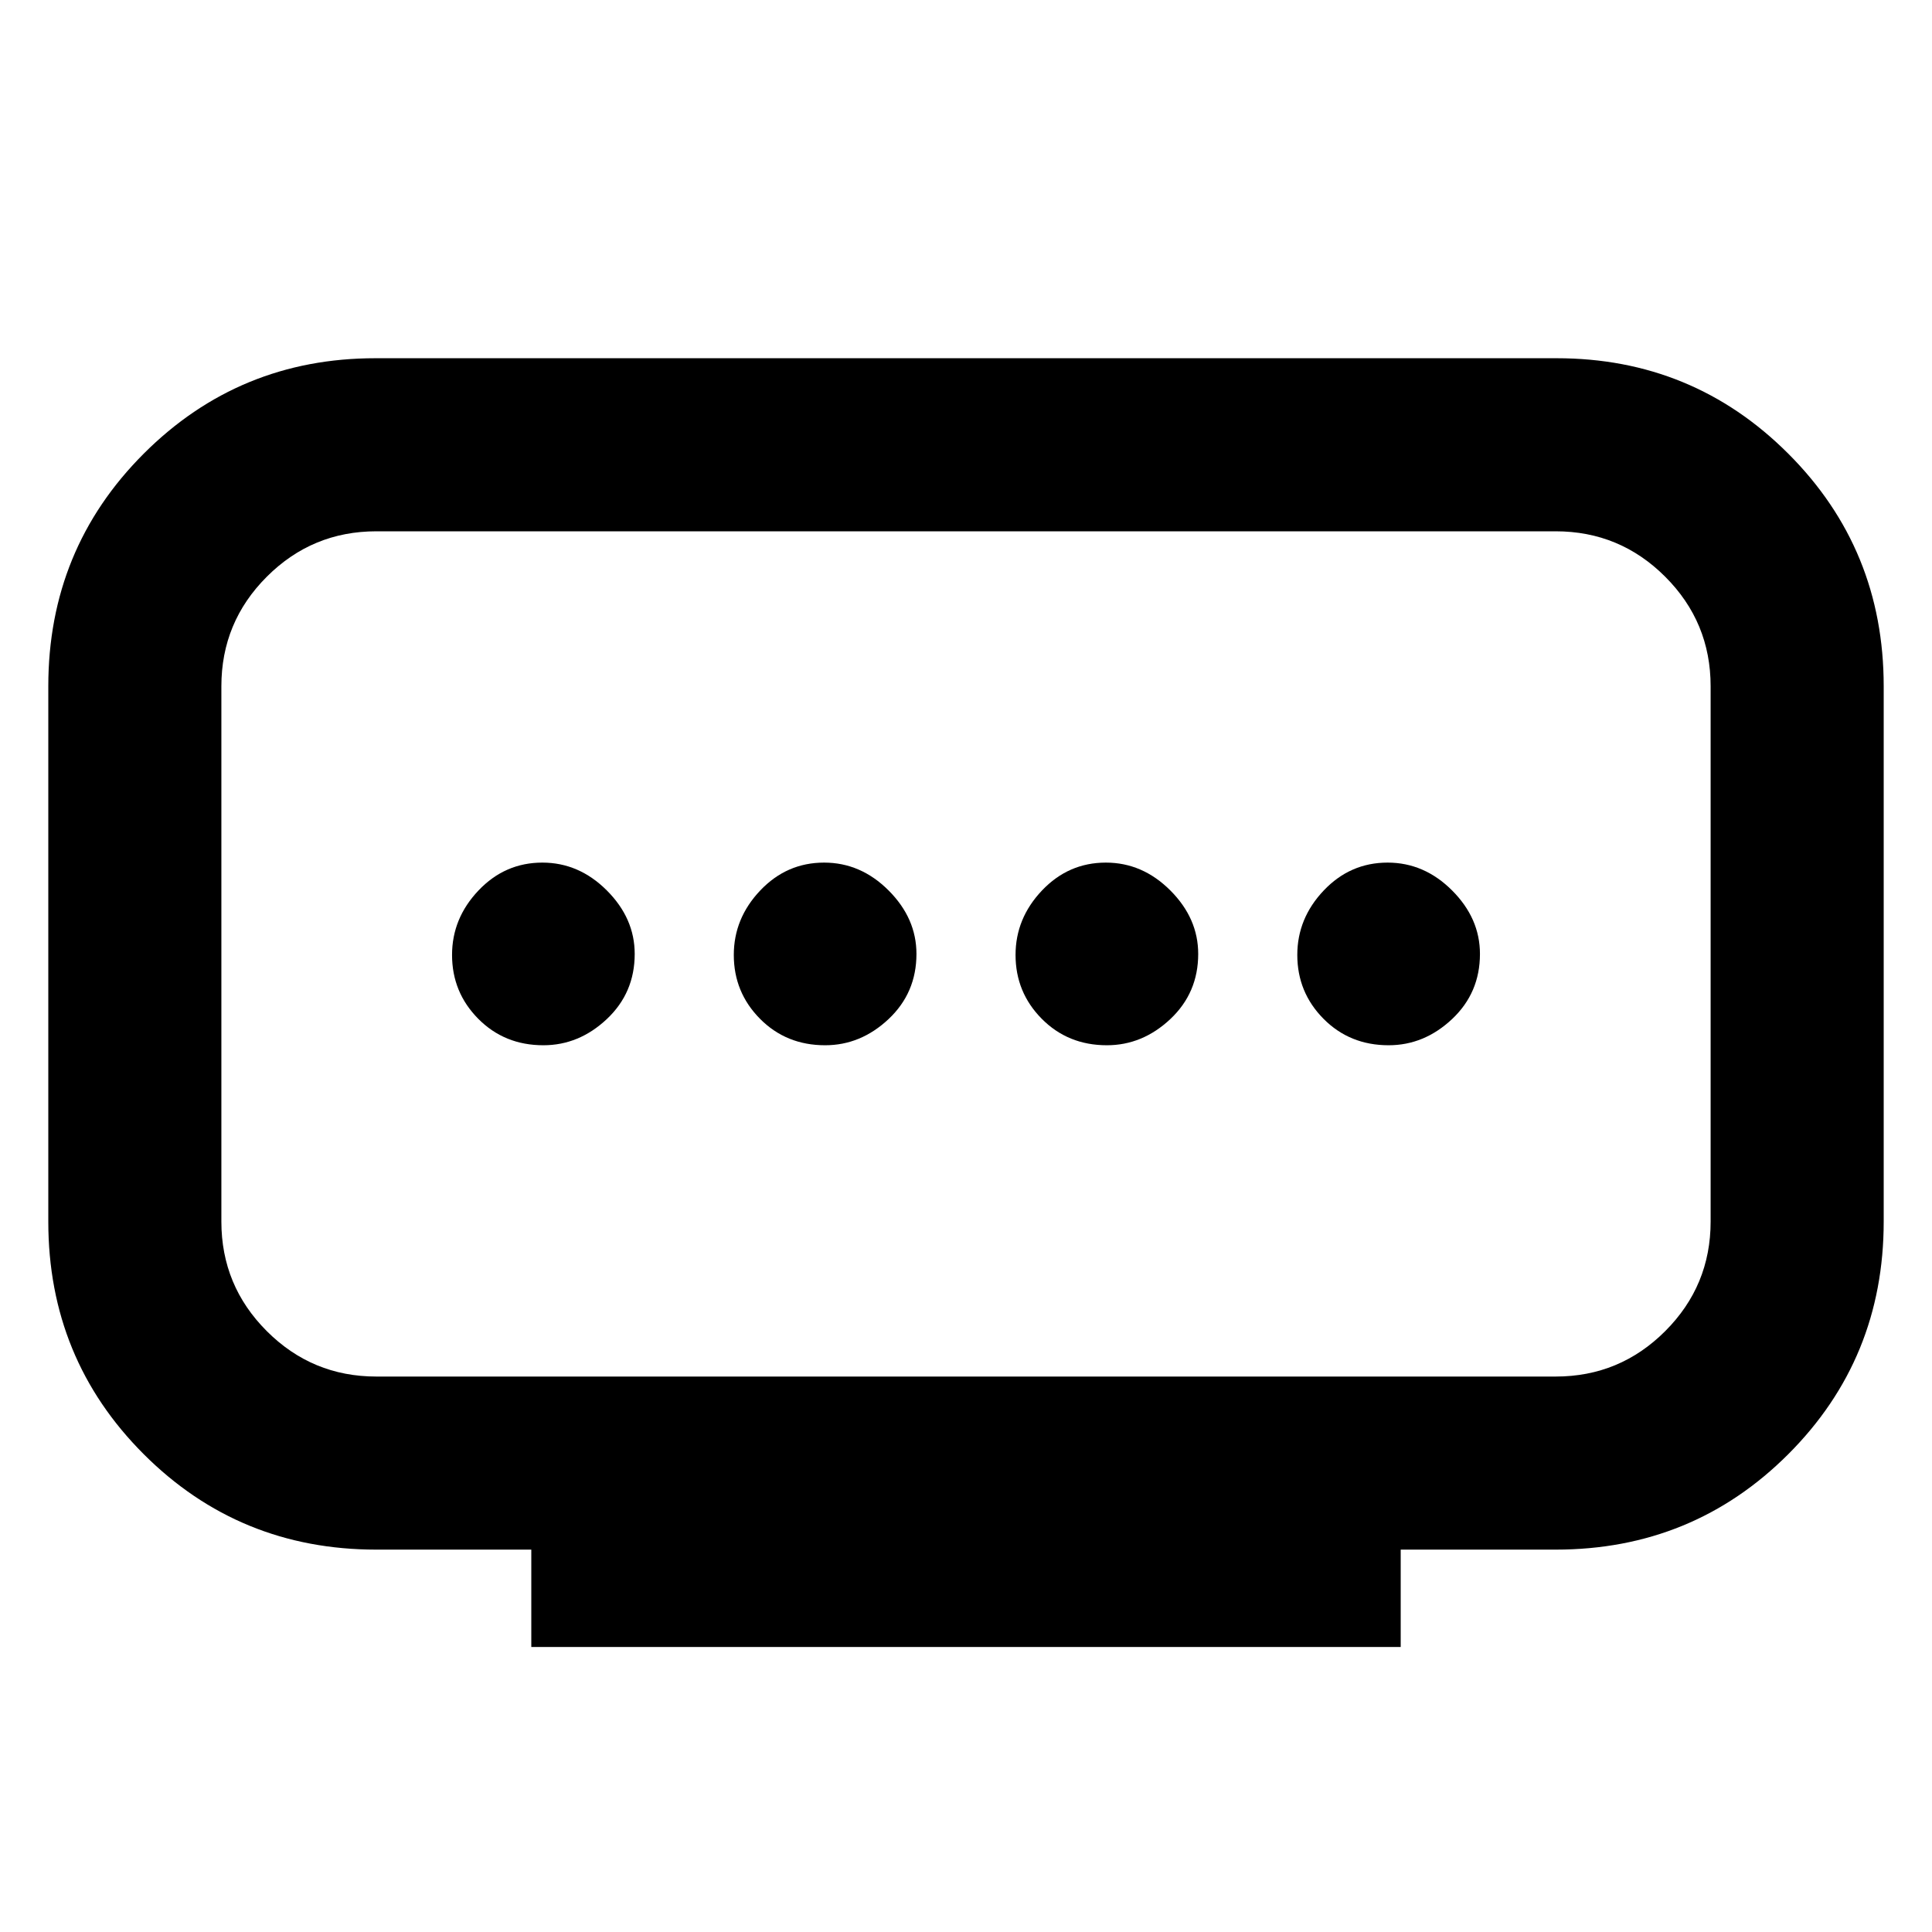 <svg xmlns="http://www.w3.org/2000/svg" height="24" viewBox="0 -960 960 960" width="24"><path d="M187-276h586q31.87 0 54.43-22.57Q850-321.13 850-353v-266q0-31.87-22.57-54.43Q804.87-696 773-696H187q-31.87 0-54.43 22.57Q110-650.87 110-619v266q0 31.87 22.57 54.43Q155.13-276 187-276Zm77 134.38V-190h-77q-68.15 0-115.58-47.42Q24-284.85 24-353v-266q0-68.15 47.42-115.58Q118.85-782 186.53-782h586.94q67.68 0 115.11 47.42Q936-687.15 936-619v266q0 68.15-47.42 115.58Q841.15-190 773-190h-77v48.38H264Zm146-299q17.69 0 31.54-13.02 13.84-13.03 13.84-32.36 0-17.69-13.84-31.54-13.85-13.84-32.04-13.84-18.58 0-31.73 13.84-13.15 13.85-13.15 32.04 0 18.58 13.02 31.73 13.03 13.15 32.36 13.15Zm-140 0q17.69 0 31.54-13.02 13.84-13.03 13.84-32.36 0-17.69-13.84-31.54-13.85-13.84-32.04-13.84-18.58 0-31.73 13.84-13.15 13.85-13.15 32.04 0 18.58 13.02 31.73 13.03 13.15 32.36 13.15Zm280 0q17.69 0 31.54-13.02 13.84-13.03 13.84-32.36 0-17.69-13.84-31.54-13.85-13.84-32.04-13.84-18.58 0-31.73 13.84-13.15 13.85-13.15 32.04 0 18.58 13.02 31.73 13.03 13.15 32.36 13.15Zm140 0q17.69 0 31.54-13.02 13.84-13.03 13.84-32.36 0-17.69-13.84-31.54-13.85-13.84-32.04-13.84-18.58 0-31.73 13.84-13.15 13.85-13.15 32.04 0 18.58 13.02 31.73 13.03 13.15 32.36 13.15ZM480-486Z"/></svg>